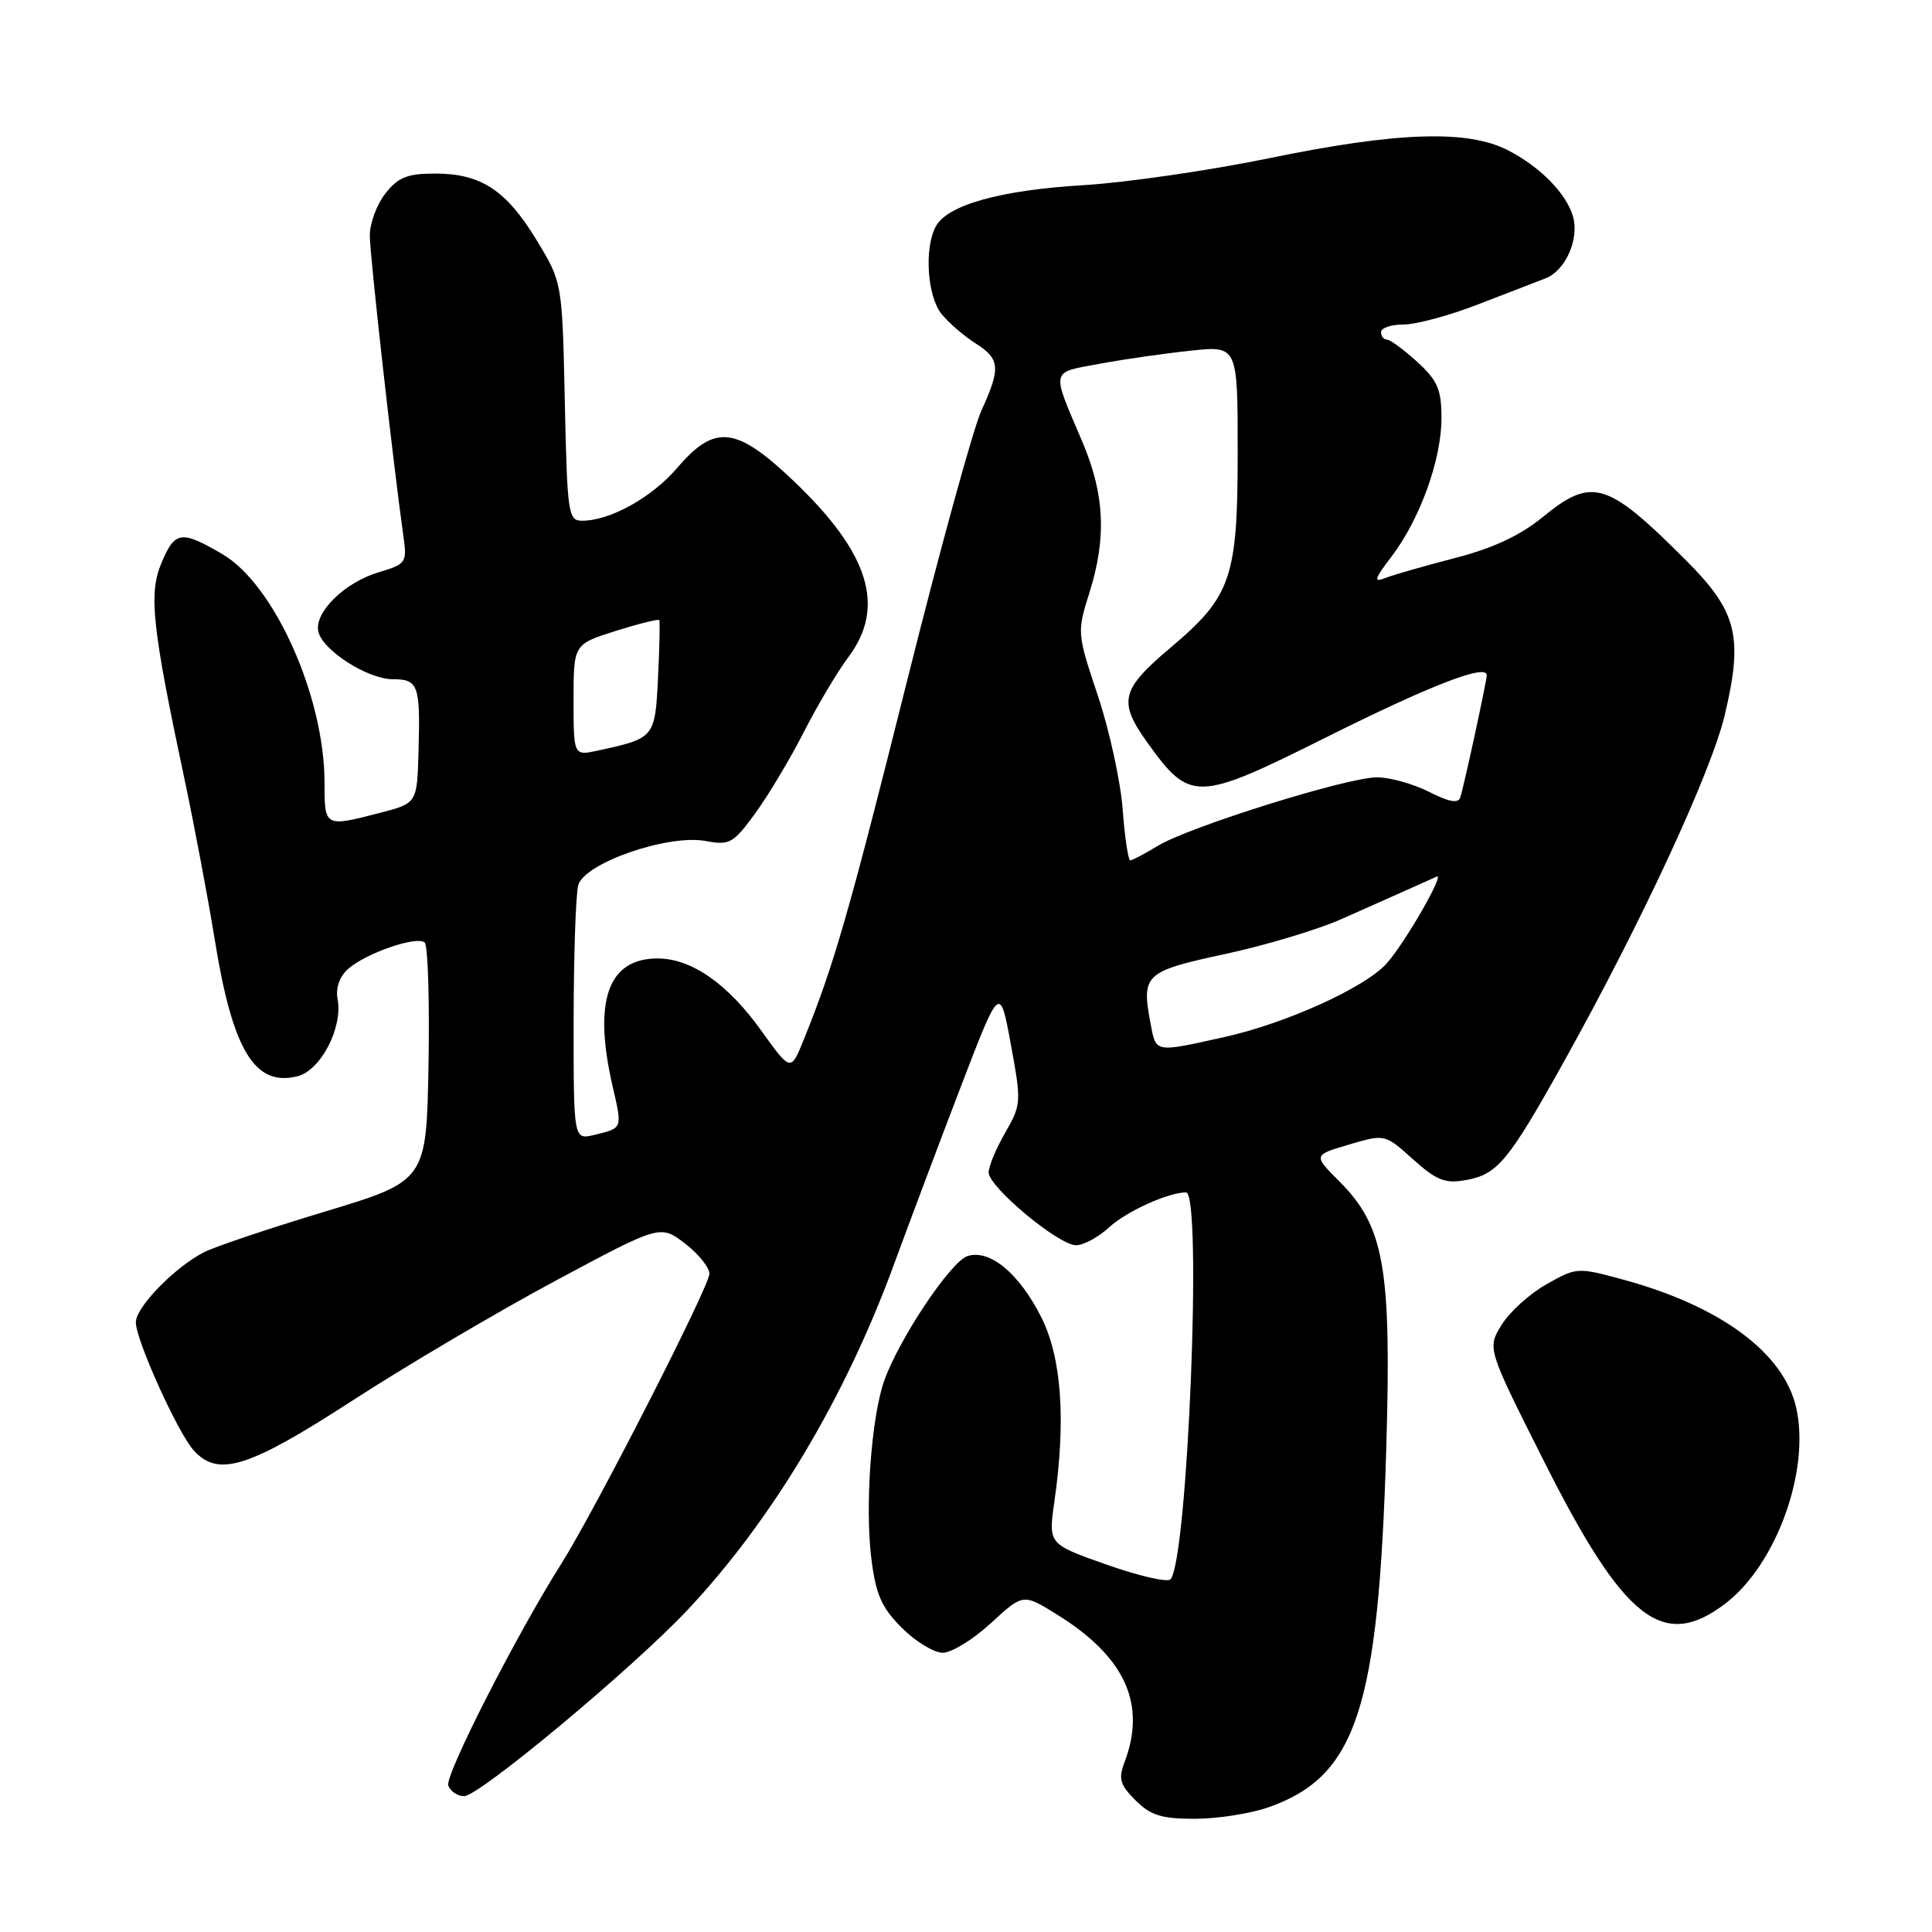 <?xml version="1.0" encoding="UTF-8" standalone="no"?>
<!DOCTYPE svg PUBLIC "-//W3C//DTD SVG 1.1//EN" "http://www.w3.org/Graphics/SVG/1.1/DTD/svg11.dtd" >
<svg xmlns="http://www.w3.org/2000/svg" xmlns:xlink="http://www.w3.org/1999/xlink" version="1.1" viewBox="0 0 256 256">
 <g >
 <path fill="currentColor"
d=" M 168.10 239.47 C 179.73 235.36 182.65 226.49 183.68 192.14 C 184.40 167.99 183.44 162.51 177.47 156.54 C 174.00 153.06 174.00 153.06 178.75 151.66 C 183.50 150.26 183.50 150.26 187.23 153.61 C 190.36 156.42 191.49 156.86 194.23 156.37 C 198.43 155.61 199.85 153.90 207.16 140.80 C 217.56 122.13 226.76 102.30 228.56 94.66 C 231.01 84.25 230.18 81.00 223.25 74.09 C 212.92 63.77 210.93 63.18 204.40 68.53 C 201.43 70.96 197.83 72.64 192.80 73.94 C 188.78 74.98 184.63 76.17 183.56 76.59 C 181.95 77.23 182.09 76.75 184.39 73.74 C 188.15 68.80 191.00 60.91 191.00 55.43 C 191.00 51.59 190.50 50.43 187.78 47.94 C 186.00 46.32 184.20 45.00 183.78 45.00 C 183.35 45.00 183.00 44.55 183.00 44.00 C 183.00 43.45 184.34 43.00 185.98 43.00 C 187.62 43.00 192.01 41.82 195.73 40.38 C 199.45 38.94 203.52 37.37 204.77 36.89 C 207.45 35.87 209.32 31.62 208.41 28.62 C 207.49 25.56 204.05 22.09 199.79 19.90 C 194.43 17.16 185.12 17.47 168.15 20.97 C 160.25 22.59 149.23 24.19 143.65 24.53 C 132.55 25.19 125.52 27.15 123.99 30.02 C 122.44 32.92 122.87 39.29 124.77 41.62 C 125.72 42.79 127.74 44.53 129.25 45.49 C 132.52 47.56 132.63 48.74 130.03 54.43 C 128.95 56.81 124.47 73.10 120.09 90.63 C 112.50 120.95 110.47 127.98 106.50 137.76 C 104.78 142.01 104.78 142.01 100.89 136.59 C 96.43 130.35 91.62 127.00 87.13 127.00 C 80.55 127.00 78.57 132.63 81.17 143.92 C 82.48 149.60 82.53 149.47 78.75 150.38 C 76.00 151.04 76.00 151.04 76.01 135.27 C 76.02 126.60 76.29 118.51 76.62 117.30 C 77.40 114.36 88.54 110.50 93.52 111.44 C 96.67 112.03 97.17 111.75 100.06 107.79 C 101.78 105.43 104.69 100.58 106.51 97.00 C 108.34 93.42 111.00 88.95 112.42 87.06 C 117.40 80.41 115.19 73.29 105.18 63.75 C 97.55 56.48 94.73 56.16 89.75 61.98 C 86.37 65.93 80.85 69.00 77.12 69.00 C 75.29 69.00 75.16 68.07 74.84 53.21 C 74.50 37.41 74.50 37.41 71.12 31.85 C 67.09 25.20 63.74 23.00 57.67 23.00 C 53.97 23.00 52.77 23.48 51.07 25.63 C 49.93 27.08 49.00 29.59 49.00 31.21 C 49.00 33.80 52.10 61.47 53.46 71.10 C 53.95 74.54 53.81 74.74 50.18 75.83 C 45.69 77.17 41.68 81.08 42.17 83.63 C 42.64 86.10 48.69 90.00 52.04 90.00 C 55.43 90.00 55.70 90.76 55.46 99.46 C 55.27 106.43 55.27 106.43 50.38 107.70 C 42.99 109.61 43.00 109.62 43.00 103.68 C 43.00 92.33 36.36 77.47 29.49 73.44 C 23.99 70.22 23.17 70.34 21.38 74.63 C 19.68 78.70 20.15 83.04 24.50 103.50 C 25.78 109.55 27.56 118.99 28.45 124.48 C 30.82 139.19 33.75 144.03 39.41 142.61 C 42.51 141.83 45.45 136.16 44.73 132.36 C 44.46 130.96 44.99 129.41 46.08 128.43 C 48.41 126.32 55.28 123.94 56.28 124.90 C 56.70 125.32 56.93 132.59 56.78 141.07 C 56.50 156.48 56.50 156.48 43.00 160.56 C 35.58 162.80 28.38 165.22 27.00 165.94 C 23.07 167.99 18.00 173.21 18.00 175.22 C 18.00 177.57 23.56 189.86 25.68 192.20 C 28.91 195.77 32.94 194.50 46.61 185.64 C 53.70 181.04 65.80 173.90 73.49 169.77 C 87.48 162.27 87.48 162.27 90.74 164.75 C 92.53 166.12 94.00 167.93 94.00 168.78 C 94.00 170.45 78.85 200.12 74.39 207.18 C 68.37 216.71 58.90 235.30 59.40 236.61 C 59.70 237.37 60.64 238.00 61.50 238.00 C 63.49 238.00 83.76 221.12 91.05 213.38 C 102.27 201.48 111.99 185.22 118.47 167.50 C 120.49 162.00 124.46 151.43 127.31 144.00 C 132.49 130.50 132.49 130.50 133.94 138.38 C 135.35 146.03 135.33 146.37 133.20 150.08 C 131.99 152.18 131.00 154.55 131.00 155.35 C 131.00 157.28 140.27 165.00 142.58 165.00 C 143.58 165.00 145.54 163.94 146.95 162.64 C 149.21 160.54 154.80 158.00 157.15 158.00 C 159.34 158.00 157.38 206.86 155.09 209.27 C 154.69 209.70 150.88 208.82 146.63 207.32 C 138.91 204.60 138.91 204.60 139.70 199.05 C 141.26 188.20 140.68 179.93 137.98 174.55 C 135.07 168.75 131.16 165.50 128.21 166.43 C 125.98 167.14 119.06 177.51 117.14 183.02 C 115.44 187.91 114.60 199.64 115.46 206.55 C 116.06 211.30 116.81 213.01 119.50 215.70 C 121.31 217.51 123.76 219.00 124.92 219.00 C 126.09 219.00 128.96 217.23 131.31 215.07 C 135.57 211.14 135.57 211.14 140.10 213.96 C 149.08 219.54 151.93 225.79 149.01 233.49 C 148.17 235.69 148.40 236.49 150.46 238.55 C 152.46 240.55 153.91 241.00 158.33 241.00 C 161.31 241.00 165.70 240.31 168.10 239.47 Z  M 228.63 212.47 C 235.37 207.33 239.88 194.86 238.01 186.55 C 236.38 179.30 228.07 173.12 215.24 169.60 C 209.03 167.90 208.93 167.91 204.94 170.16 C 202.72 171.40 200.04 173.82 198.98 175.54 C 197.05 178.65 197.05 178.65 204.56 193.57 C 215.21 214.74 220.36 218.78 228.63 212.47 Z  M 152.45 135.60 C 151.23 129.11 151.65 128.72 162.34 126.41 C 167.74 125.25 174.71 123.15 177.83 121.75 C 180.95 120.36 184.85 118.62 186.50 117.89 C 188.15 117.16 189.89 116.38 190.36 116.16 C 191.53 115.62 186.16 124.95 183.75 127.65 C 180.91 130.84 170.49 135.57 162.30 137.40 C 152.91 139.49 153.19 139.54 152.45 135.60 Z  M 148.76 107.25 C 148.48 103.54 147.00 96.75 145.47 92.17 C 142.72 83.94 142.70 83.78 144.34 78.58 C 146.65 71.25 146.38 65.51 143.40 58.50 C 139.27 48.81 139.13 49.42 145.67 48.21 C 148.88 47.61 154.31 46.83 157.75 46.47 C 164.00 45.80 164.00 45.80 164.00 59.94 C 164.00 76.54 163.15 79.03 155.17 85.76 C 148.50 91.38 148.12 92.94 152.05 98.42 C 157.71 106.29 158.58 106.27 175.74 97.69 C 189.55 90.80 197.00 87.91 197.00 89.47 C 197.00 90.24 194.02 104.03 193.49 105.67 C 193.23 106.49 191.99 106.27 189.35 104.92 C 187.27 103.87 184.17 103.00 182.45 103.00 C 178.51 103.00 157.53 109.56 153.38 112.10 C 151.67 113.14 150.04 114.00 149.77 114.00 C 149.49 114.00 149.04 110.96 148.76 107.25 Z  M 76.00 92.76 C 76.00 85.37 76.00 85.37 81.59 83.60 C 84.66 82.64 87.26 81.99 87.36 82.17 C 87.46 82.35 87.39 85.79 87.19 89.81 C 86.80 97.76 86.75 97.82 79.25 99.45 C 76.00 100.16 76.00 100.16 76.00 92.76 Z "/>
</g>
</svg>